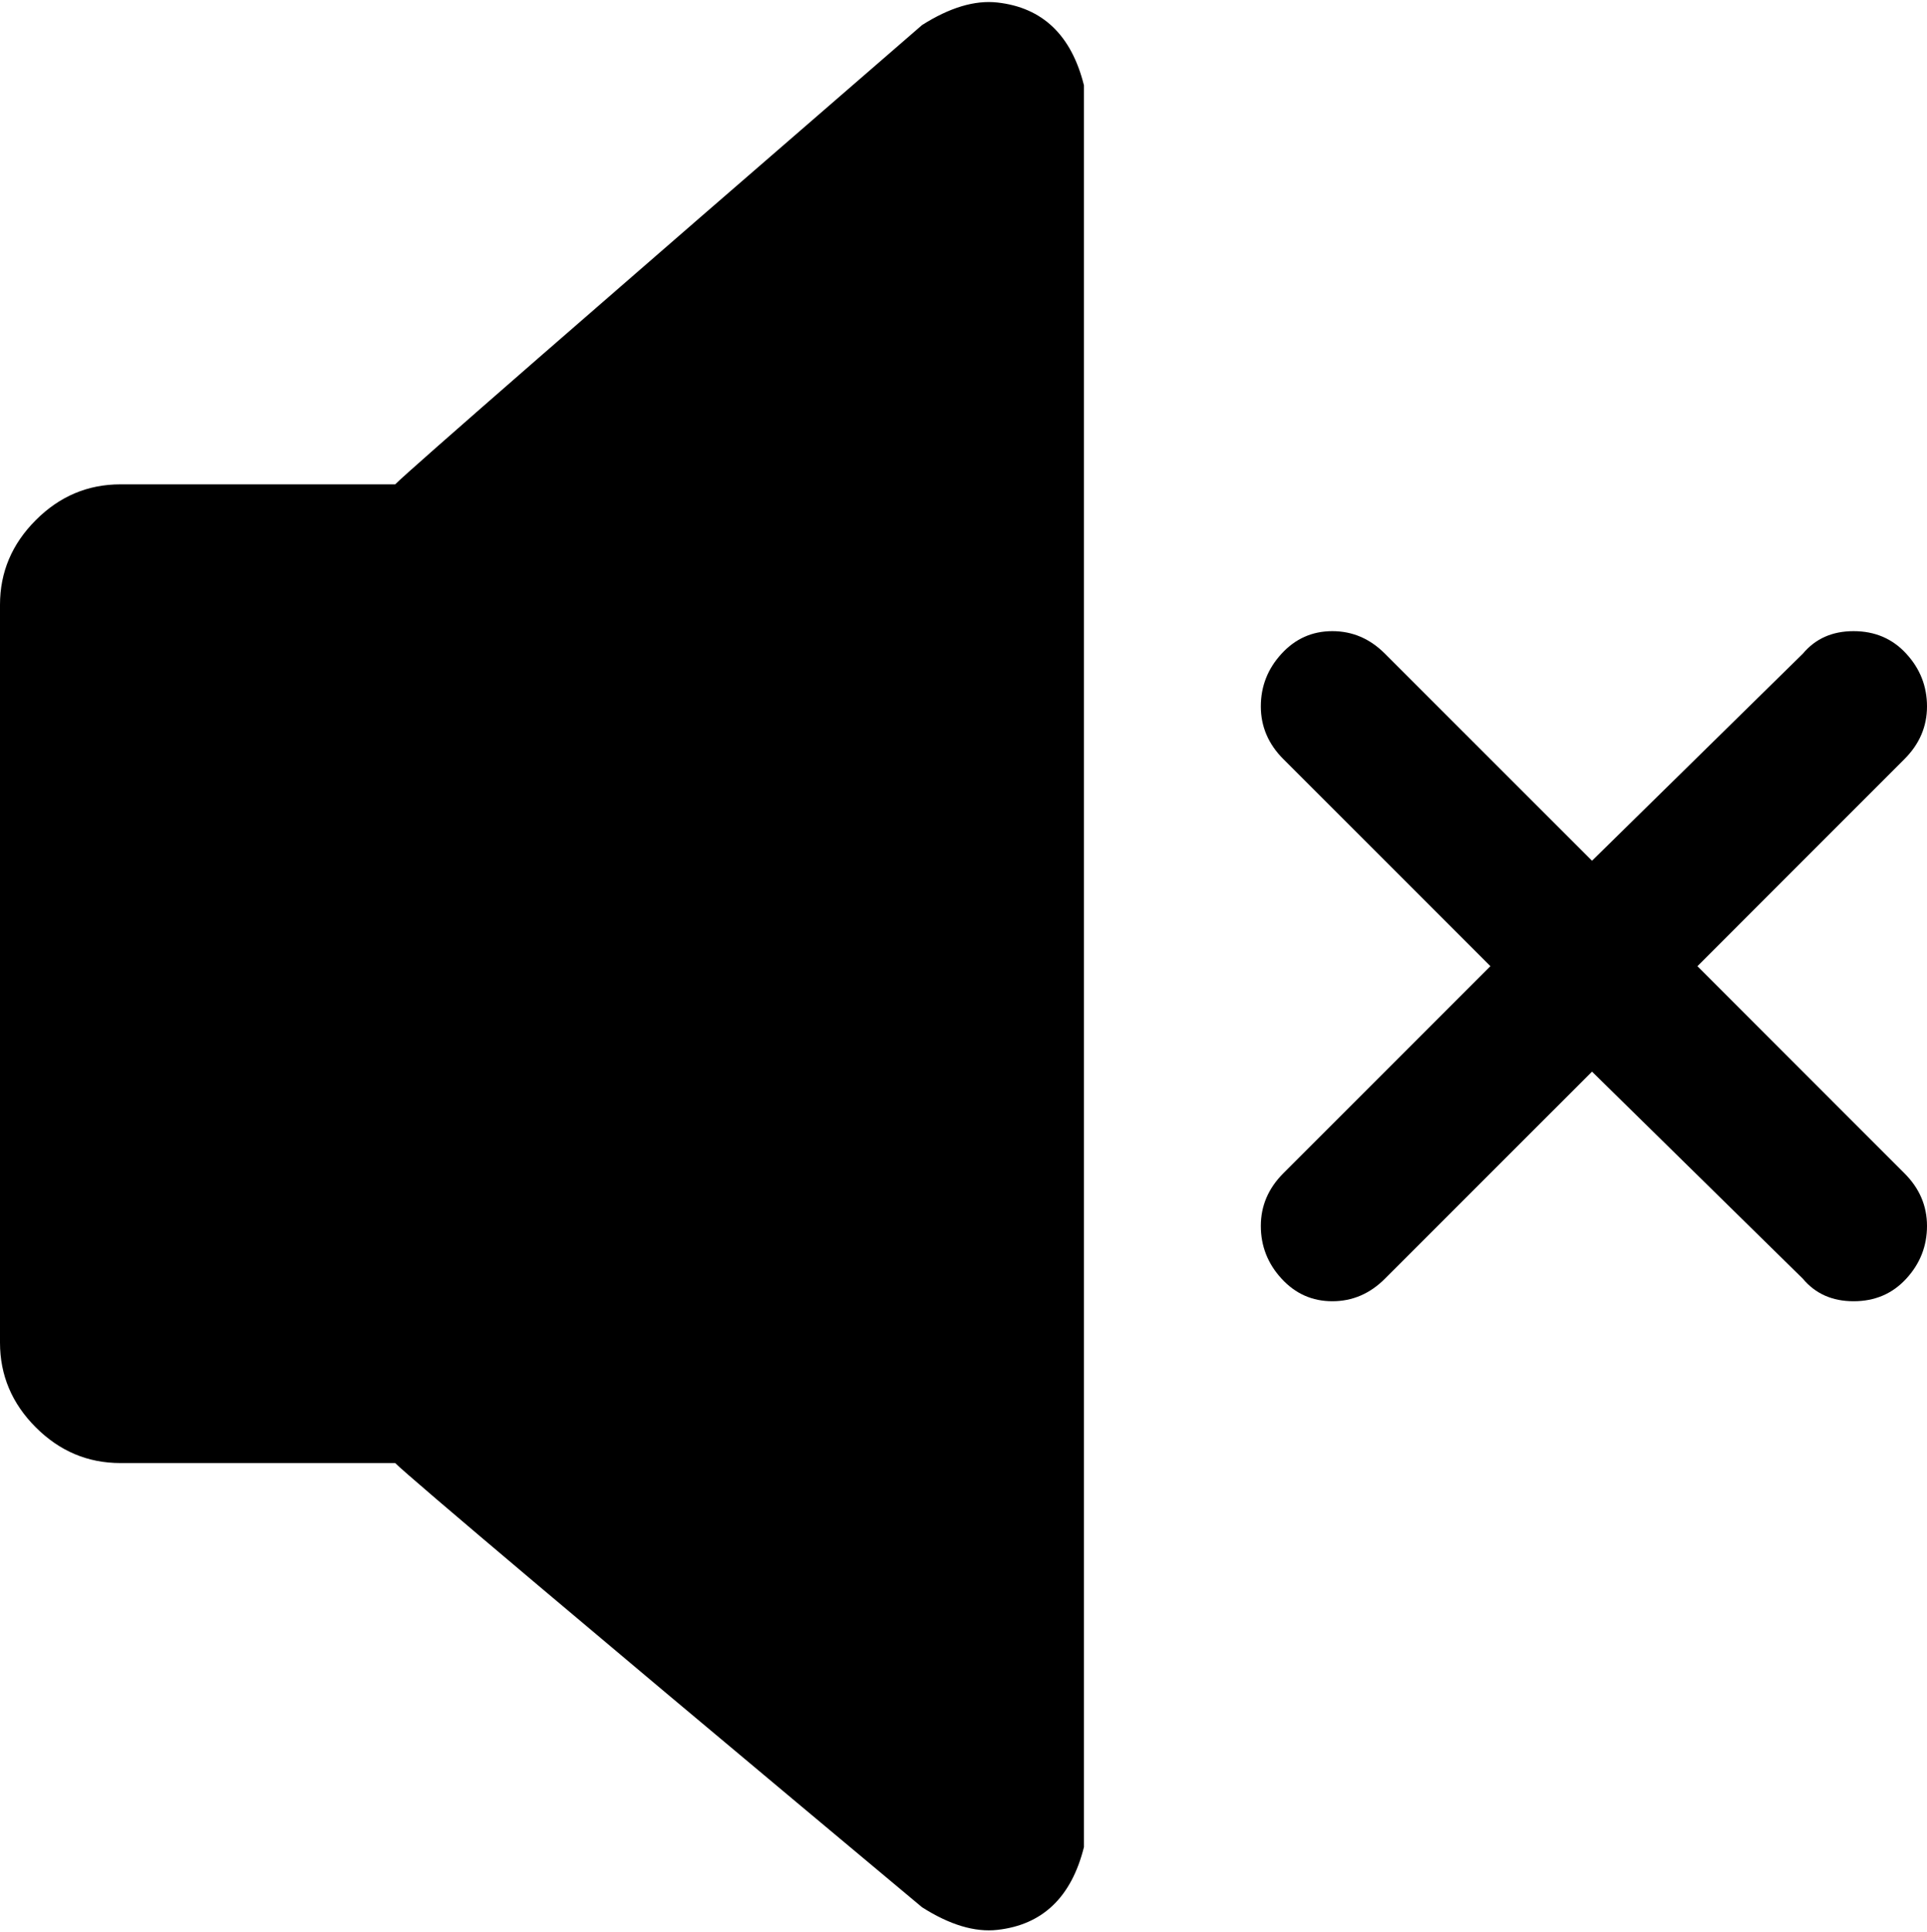 <svg width="30" height="30.078" viewBox="0 -58.242 30 30.078" xmlns="http://www.w3.org/2000/svg"><path d="M1.875 -35.469L6.152 -35.469C6.27 -35.352 7.012 -34.717 8.379 -33.564C9.746 -32.412 11.084 -31.289 12.393 -30.195C13.701 -29.102 14.355 -28.555 14.355 -28.555C14.785 -28.281 15.176 -28.164 15.527 -28.203C16.23 -28.281 16.68 -28.711 16.875 -29.492C16.875 -29.492 16.875 -34.062 16.875 -43.203C16.875 -52.344 16.875 -56.914 16.875 -56.914C16.68 -57.695 16.23 -58.125 15.527 -58.203C15.176 -58.242 14.785 -58.125 14.355 -57.852C9.121 -53.32 6.387 -50.938 6.152 -50.703L1.875 -50.703C1.367 -50.703 0.928 -50.518 0.557 -50.146C0.186 -49.775 0 -49.336 0 -48.828L0 -48.594L0 -37.578L0 -37.344C0 -36.836 0.186 -36.396 0.557 -36.025C0.928 -35.654 1.367 -35.469 1.875 -35.469ZM29.678 -48.066C29.463 -48.301 29.189 -48.418 28.857 -48.418C28.525 -48.418 28.262 -48.301 28.066 -48.066L24.785 -44.844L21.562 -48.066C21.328 -48.301 21.055 -48.418 20.742 -48.418C20.43 -48.418 20.166 -48.301 19.951 -48.066C19.736 -47.832 19.629 -47.559 19.629 -47.246C19.629 -46.934 19.746 -46.66 19.98 -46.426L23.203 -43.203L19.98 -39.98C19.746 -39.746 19.629 -39.473 19.629 -39.16C19.629 -38.848 19.736 -38.574 19.951 -38.34C20.166 -38.105 20.43 -37.988 20.742 -37.988C21.055 -37.988 21.328 -38.105 21.562 -38.34L24.785 -41.562L28.066 -38.34C28.262 -38.105 28.525 -37.988 28.857 -37.988C29.189 -37.988 29.463 -38.105 29.678 -38.34C29.893 -38.574 30 -38.848 30 -39.16C30 -39.473 29.883 -39.746 29.648 -39.98L26.426 -43.203L29.648 -46.426C29.883 -46.66 30 -46.934 30 -47.246C30 -47.559 29.893 -47.832 29.678 -48.066ZM29.678 -48.066"></path></svg>